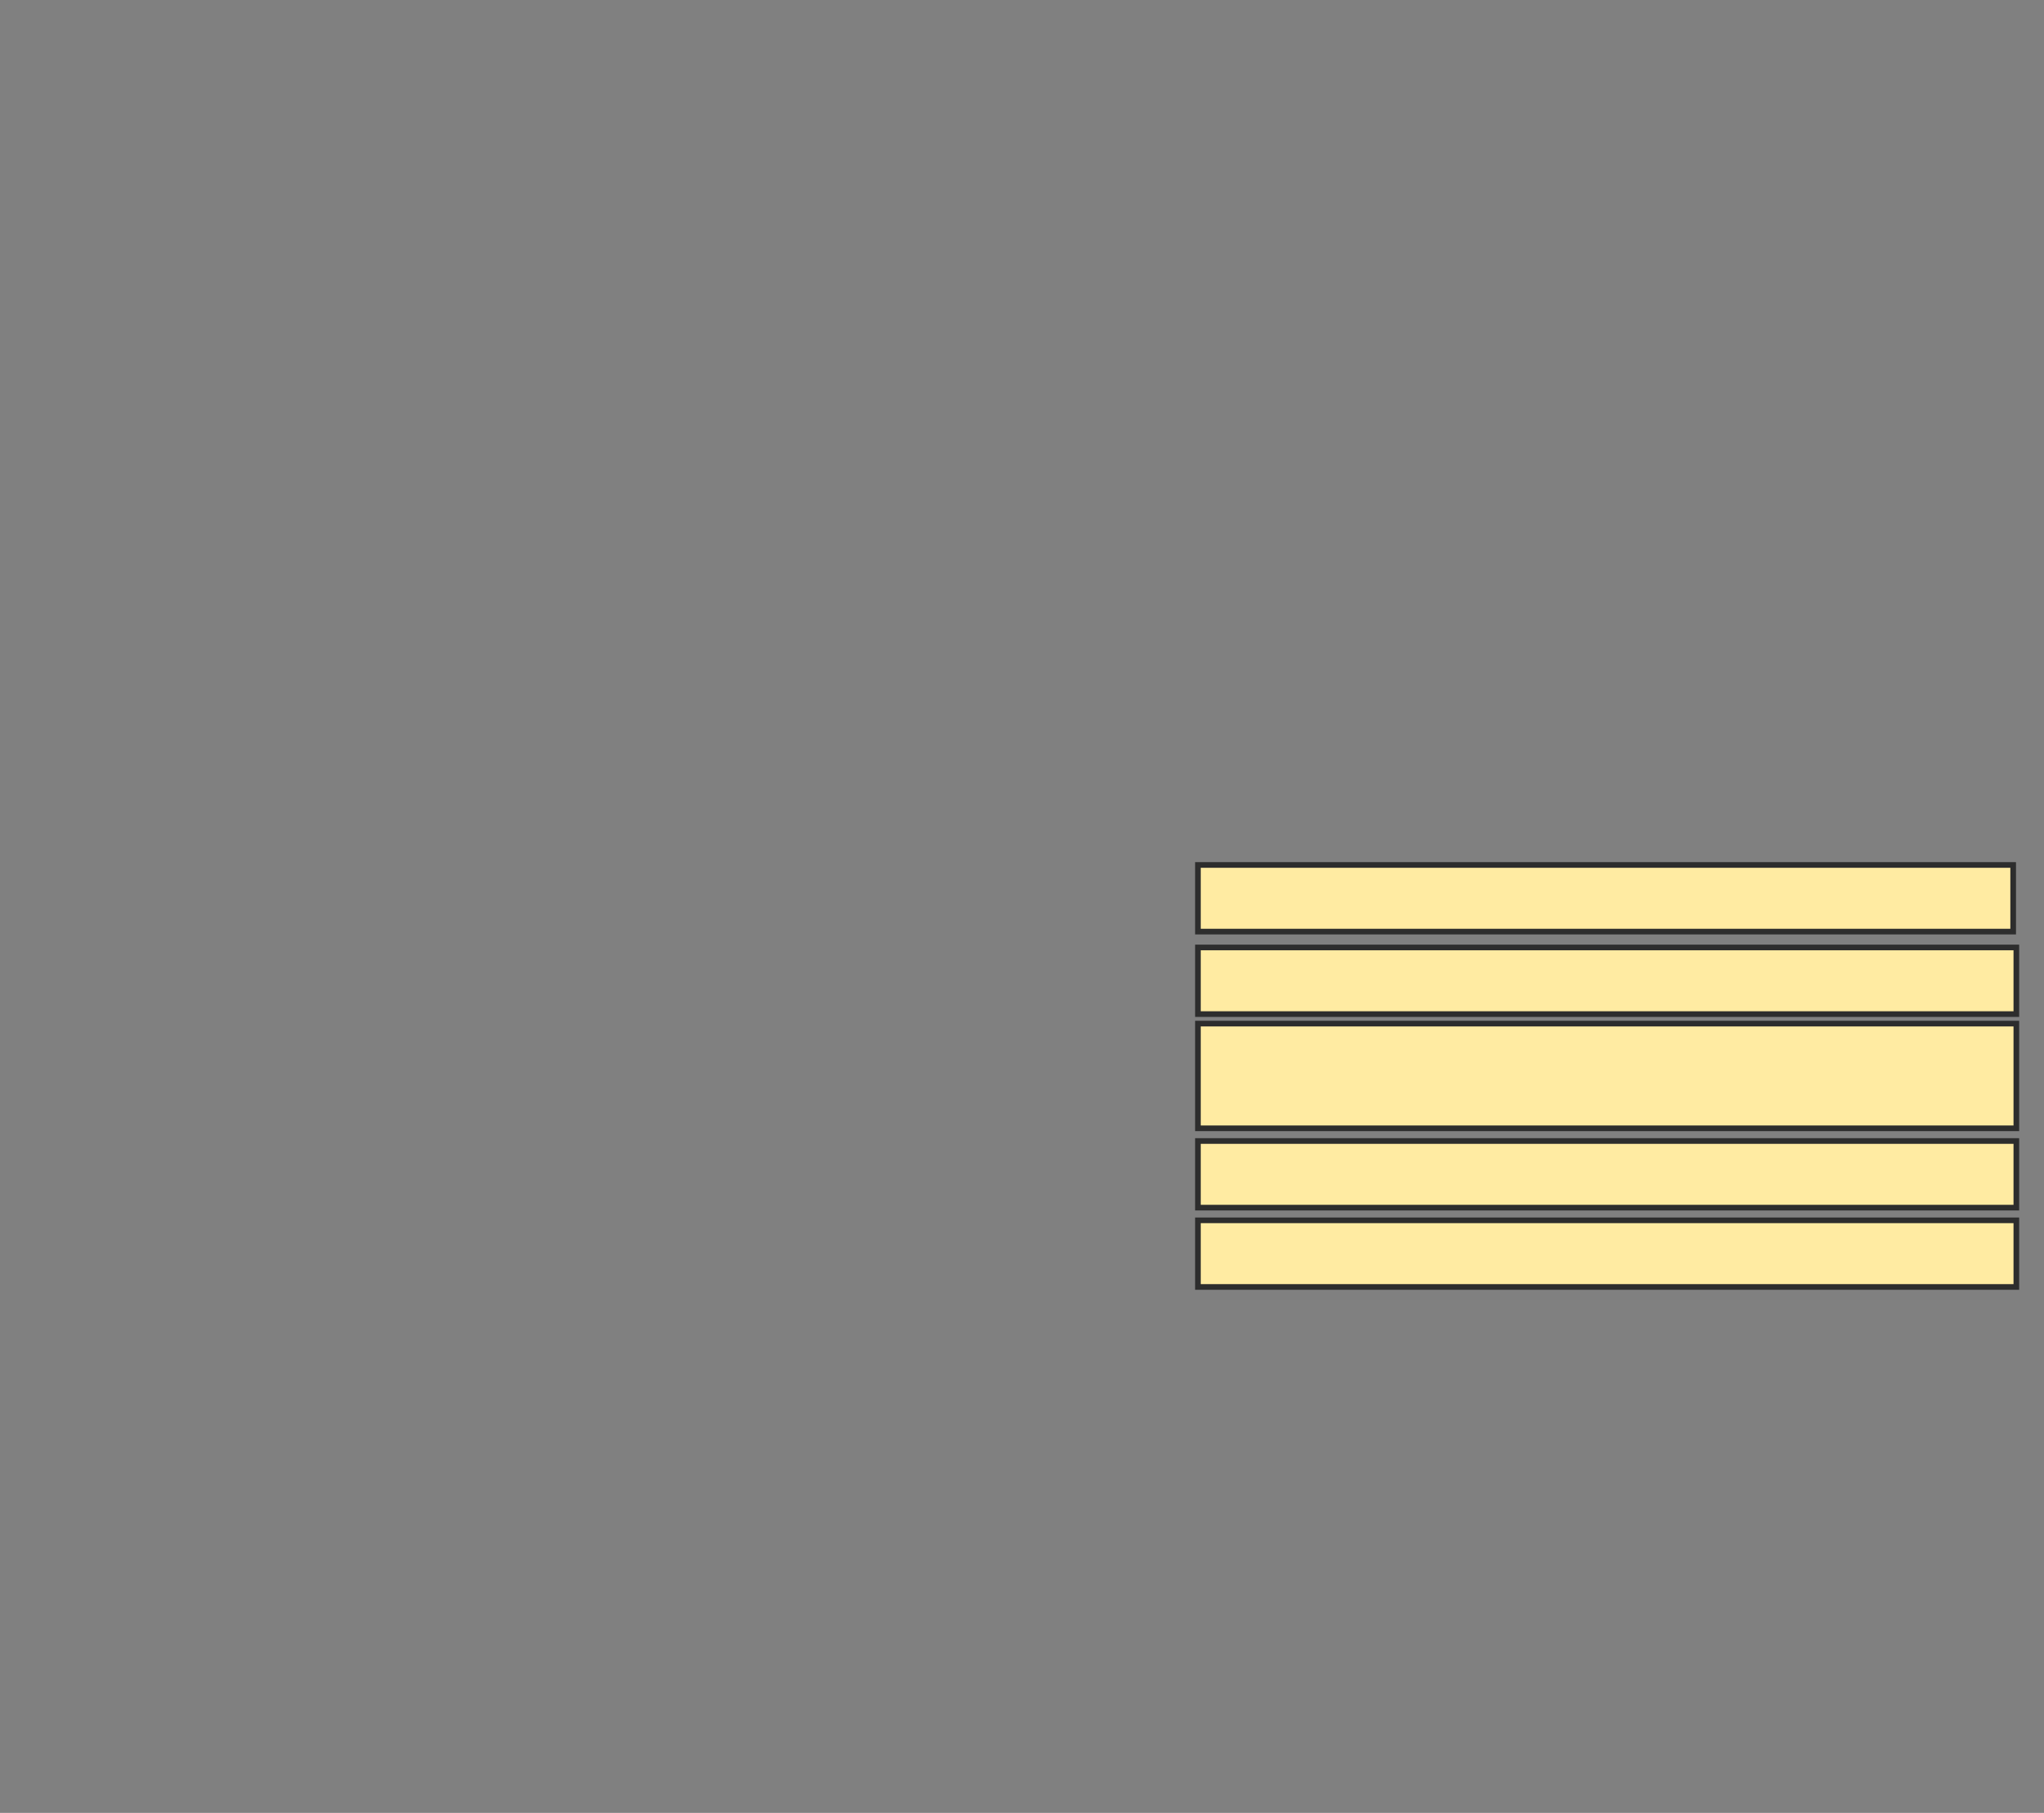 <svg height="321" width="362" xmlns="http://www.w3.org/2000/svg">
 <rect width="100%" height="100%" fill="#808080" stroke="none"/>
 <!-- Created with Image Occlusion Enhanced -->
 <g>
  <title>Labels</title>
 </g>
 <g>
  <title>Masks</title>
  <rect fill="#FFEBA2" height="11.798" id="927fd5d89e9b416184cc846370ca9838-ao-1" stroke="#2D2D2D" width="144.382" x="212.157" y="153.157"/>
  <rect fill="#FFEBA2" height="11.798" id="927fd5d89e9b416184cc846370ca9838-ao-2" stroke="#2D2D2D" width="144.944" x="212.157" y="167.764"/>
  <rect fill="#FFEBA2" height="11.798" id="927fd5d89e9b416184cc846370ca9838-ao-3" stroke="#2D2D2D" width="144.944" x="212.157" y="202.034"/>
  <rect fill="#FFEBA2" height="11.798" id="927fd5d89e9b416184cc846370ca9838-ao-4" stroke="#2D2D2D" width="144.944" x="212.157" y="216.079"/>
  <rect fill="#FFEBA2" height="18.539" id="927fd5d89e9b416184cc846370ca9838-ao-5" stroke="#2D2D2D" width="144.944" x="212.157" y="181.247"/>
 </g>
</svg>